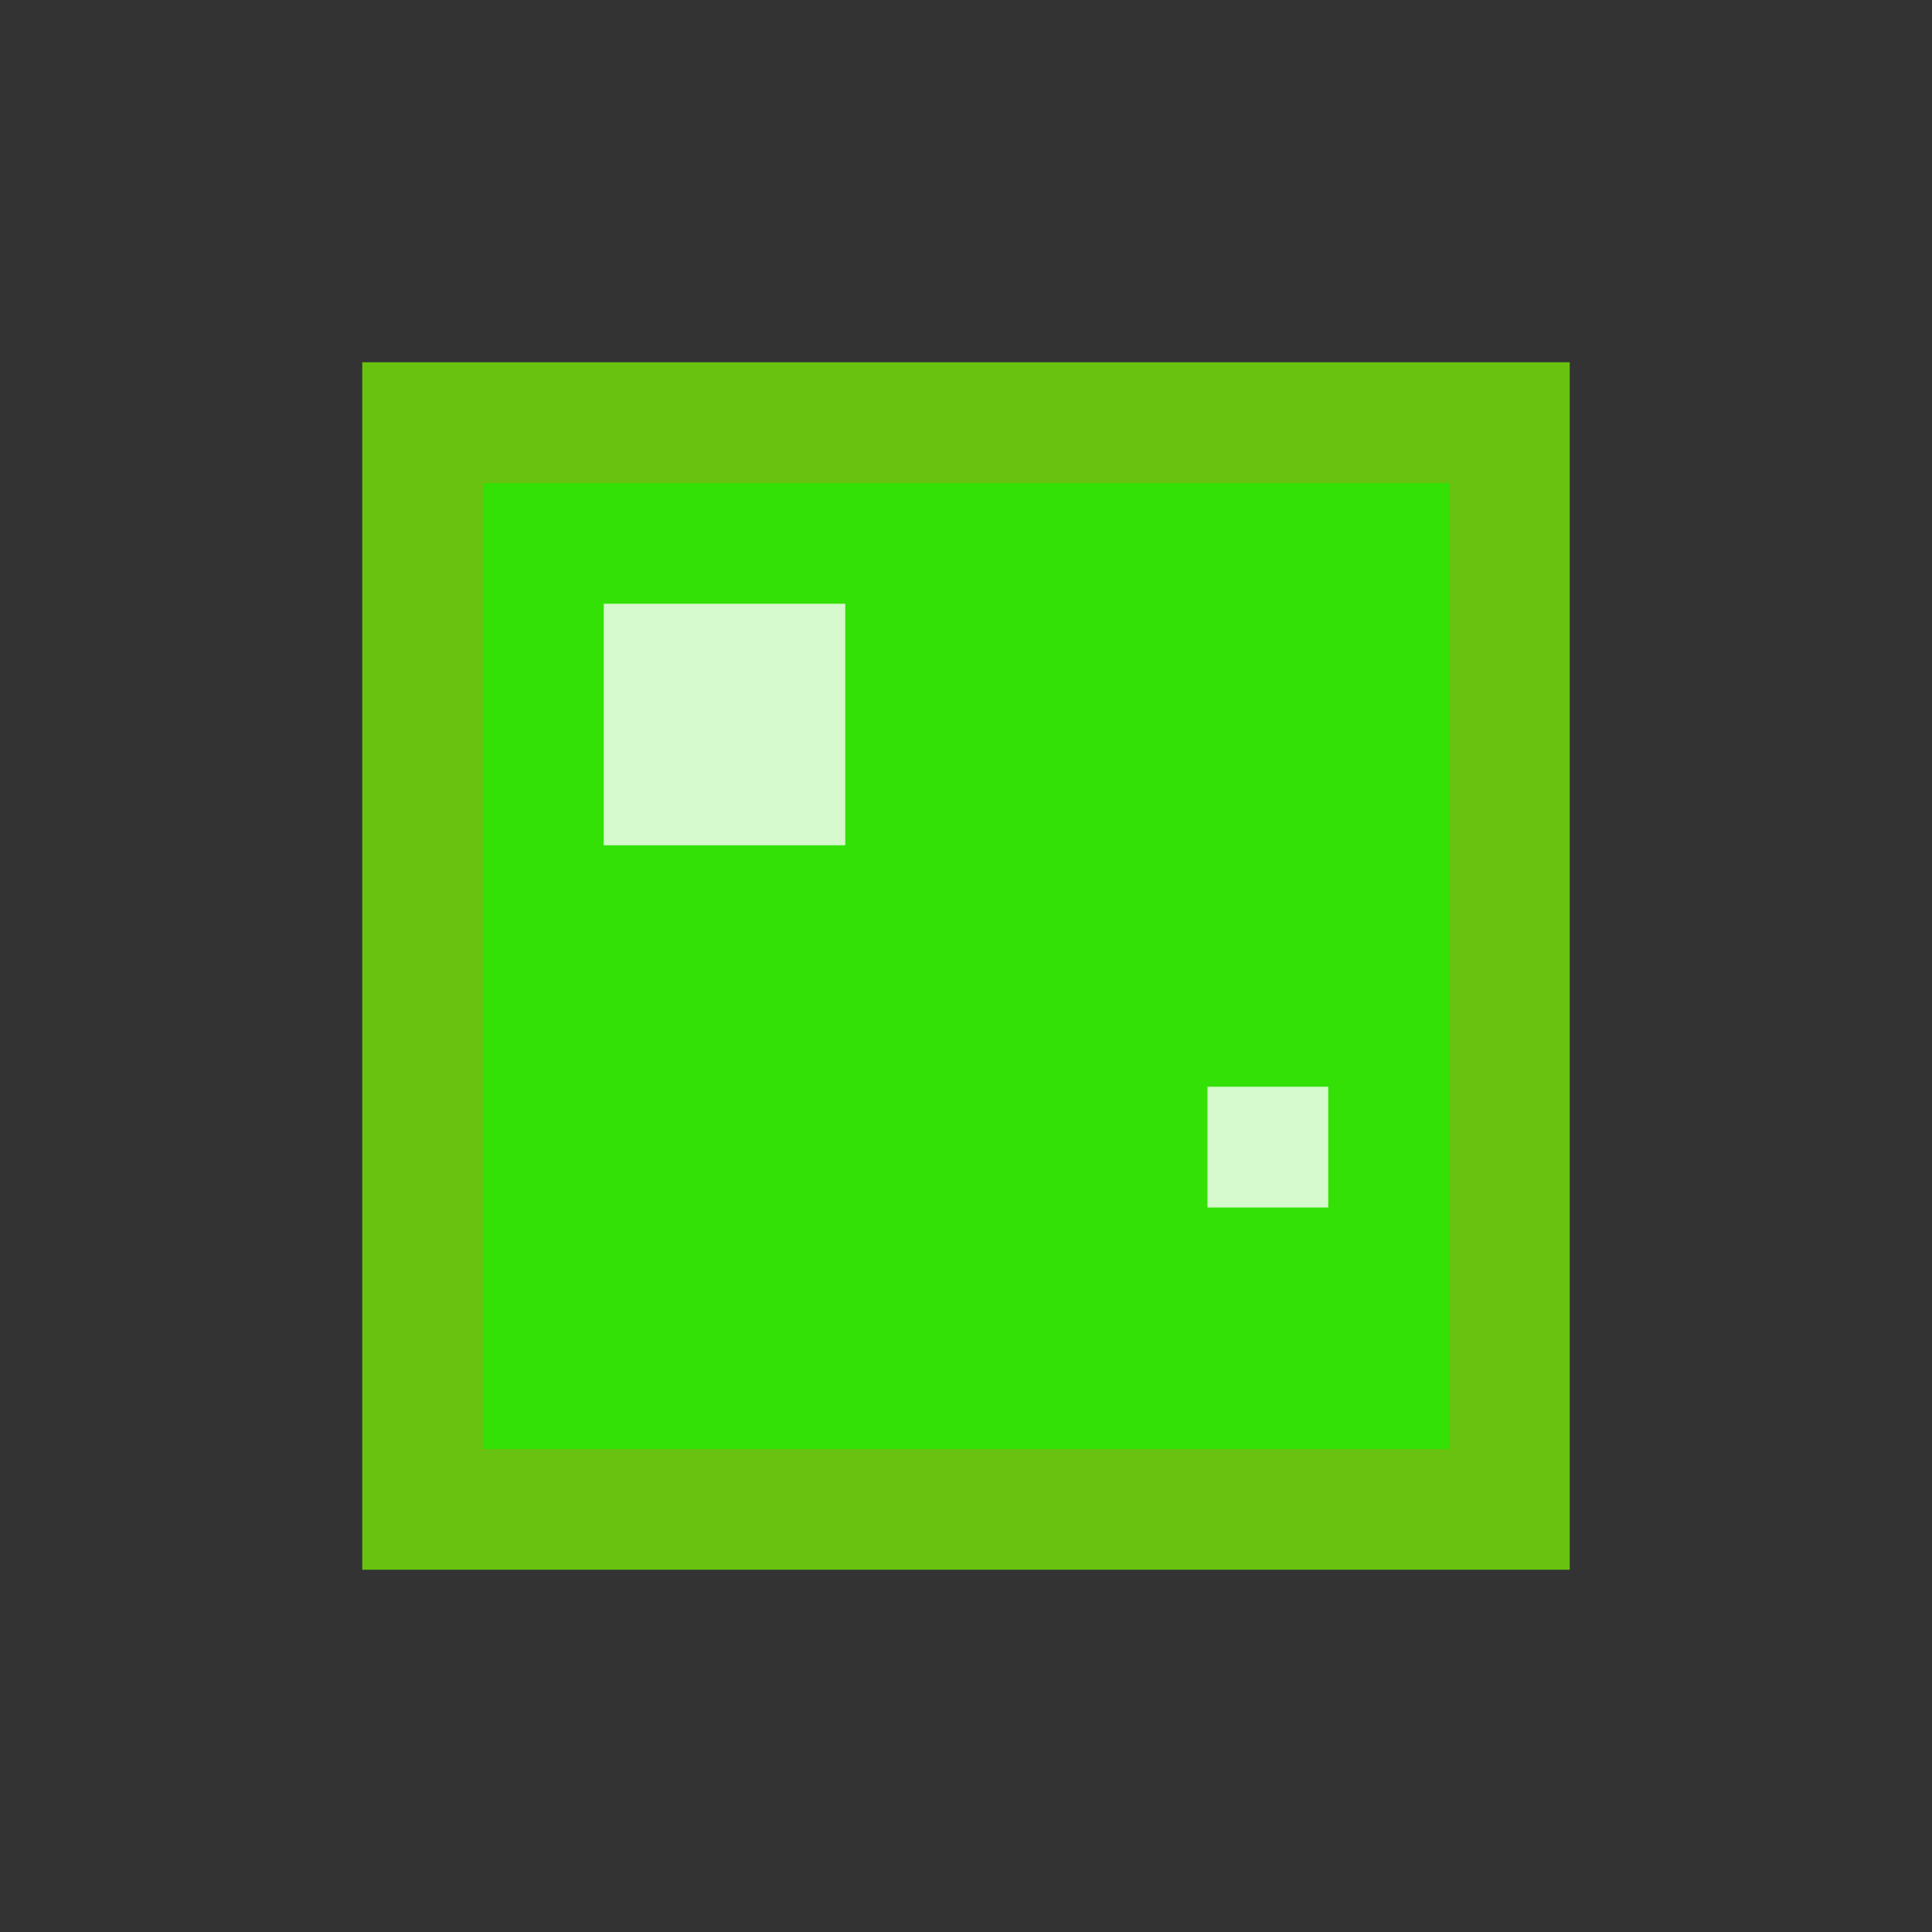 <svg xmlns="http://www.w3.org/2000/svg" viewBox="0 0 16 16" role="img" aria-label="Vidro lime">
  <rect x="0" y="0" width="16" height="16" fill="#333333" stroke="none"/>
  <rect fill="#7FFF00" x="3" y="3" width="10" height="10" opacity="0.7"/>
  <rect fill="#00FF00" x="4" y="4" width="8" height="8" opacity="0.5"/>
  <rect fill="#FFFFFF" x="5" y="5" width="2" height="2" opacity="0.8"/>
  <rect fill="#FFFFFF" x="10" y="9" width="1" height="1" opacity="0.8"/>
</svg>
